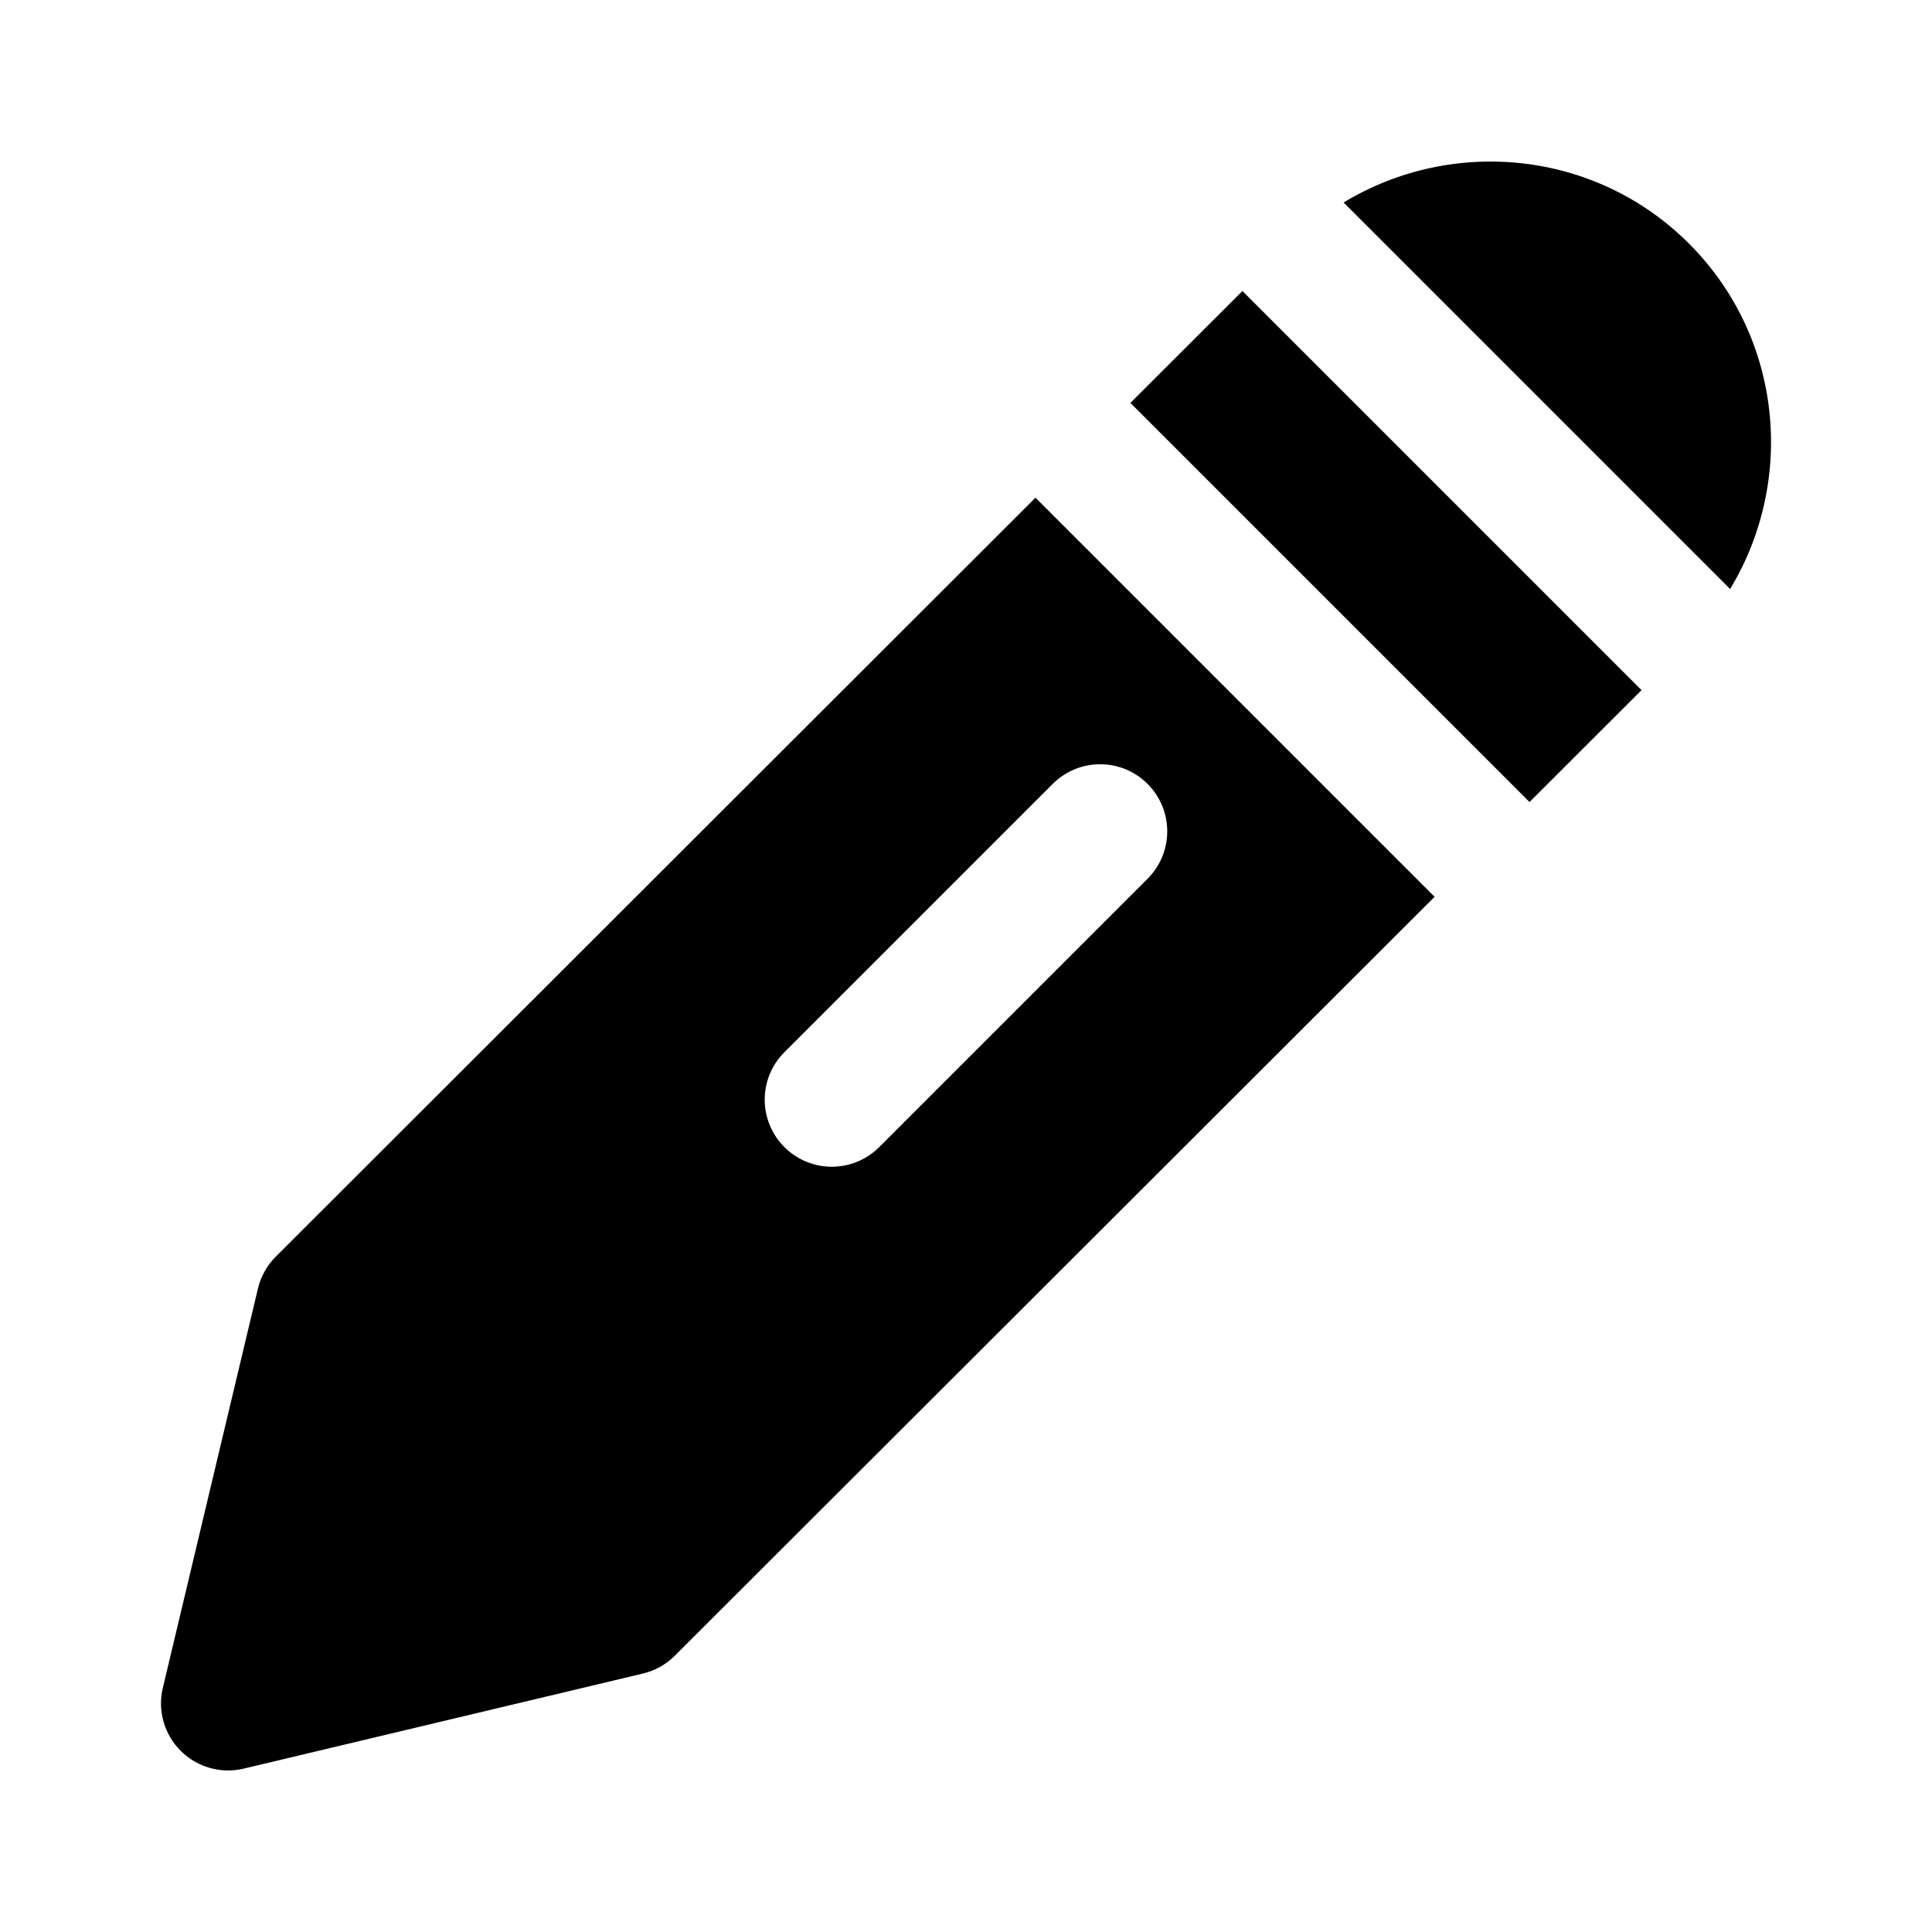<svg viewBox="-51.2 -51.2 614.43 614.43" xmlns="http://www.w3.org/2000/svg" stroke-width="0">
  <polygon points="308.296,76.933 435.229,203.866 470.856,168.282 343.922,41.349 " />
  <path d="M485.945,26.272c-29.76-29.76-75.307-33.984-109.845-13.077l122.923,122.923 C519.907,101.6,515.726,56.054,485.945,26.272z" />
  <path d="M36.511,348.442c-2.795,2.795-4.757,6.293-5.675,10.133L0.586,485.594c-1.728,7.189,0.427,14.784,5.675,20.011 c4.032,4.032,9.493,6.251,15.083,6.251c1.643,0,3.307-0.192,4.928-0.576l127.019-30.251c3.819-0.917,7.339-2.88,10.133-5.675 L405.044,234.01L278.111,107.077L36.511,348.442z M313.759,198.106c8.341,8.341,8.341,21.824,0,30.165l-85.333,85.333 c-4.16,4.16-9.621,6.251-15.083,6.251c-5.461,0-10.923-2.091-15.083-6.251c-8.341-8.341-8.341-21.824,0-30.165l85.333-85.333 C291.935,189.765,305.418,189.765,313.759,198.106z" />
</svg>
